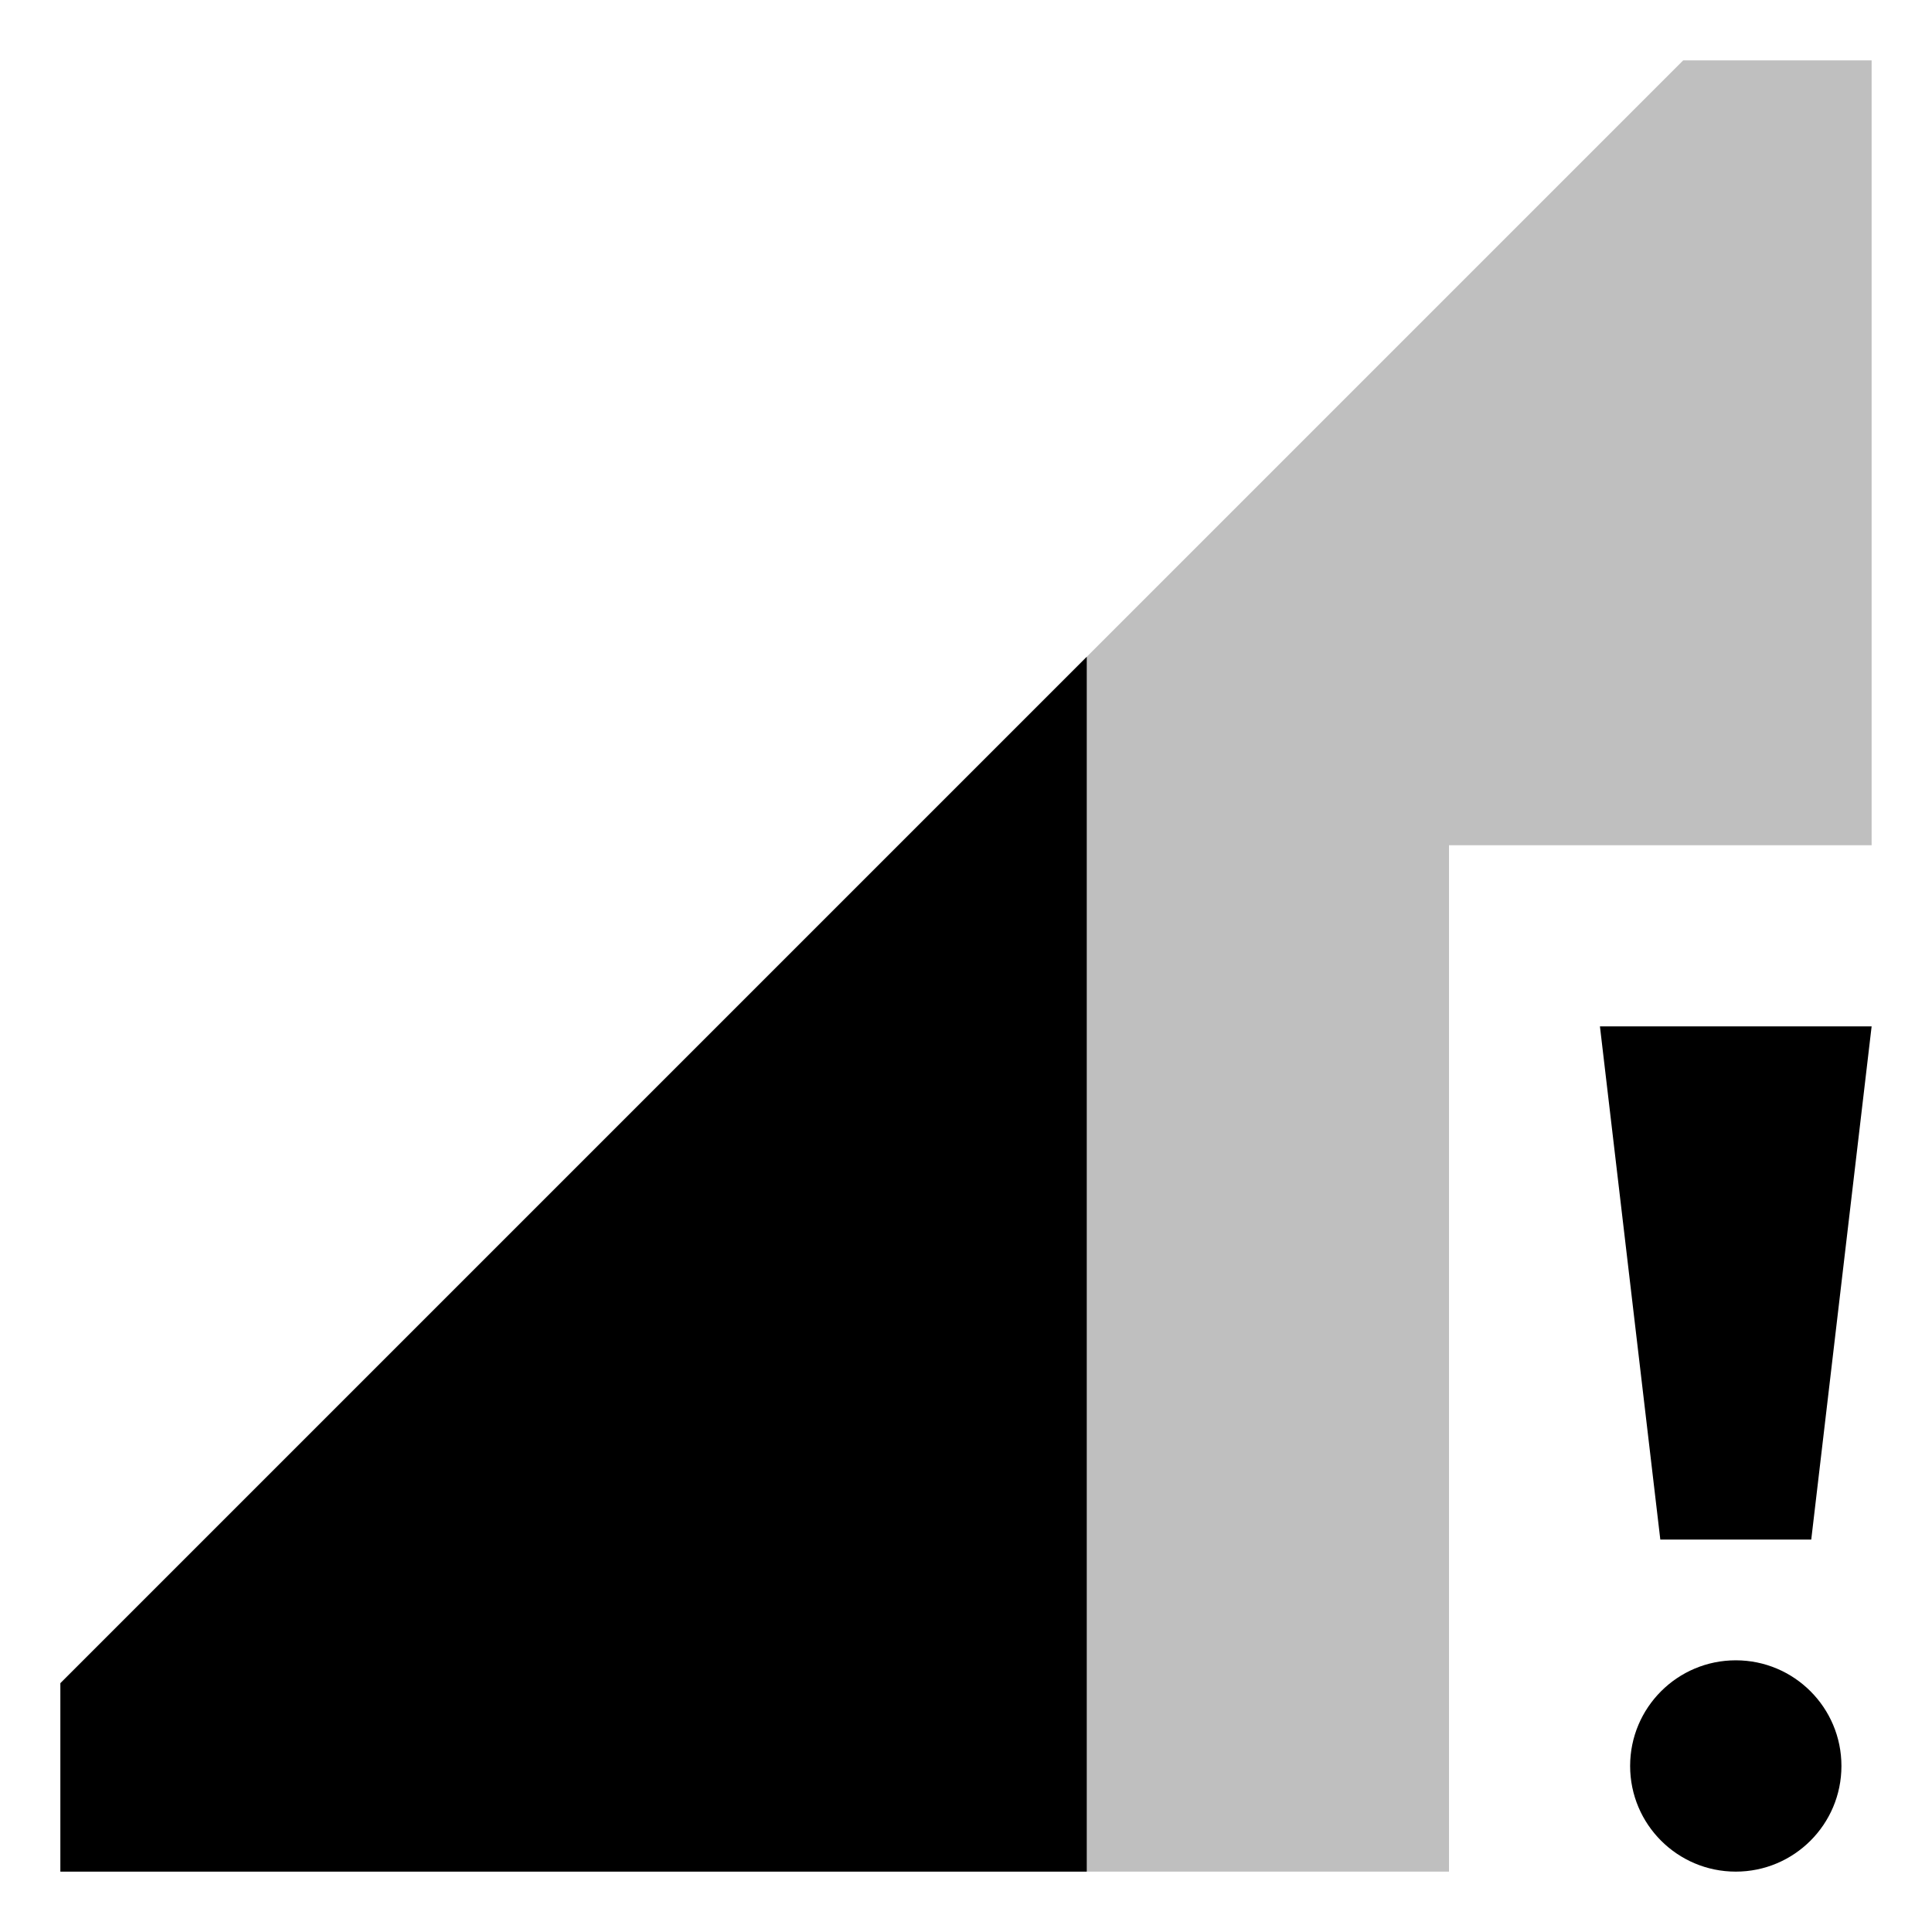 <svg xmlns="http://www.w3.org/2000/svg" viewBox="0 0 512 512">
  <polygon fill="currentColor" points="496 224 496 16 446.059 16 16 446.059 16 496 384 496 384 224 496 224" class="ci-secondary" opacity="0.25"/>
  <circle cx="460" cy="468" r="28" fill="currentColor" class="ci-primary"/>
  <polygon fill="currentColor" points="480 408 496 272 424 272 440 408 480 408" class="ci-primary"/>
  <polygon fill="currentColor" points="16 496 288 496 288 174.059 16 446.059 16 496" class="ci-primary"/>
</svg>
